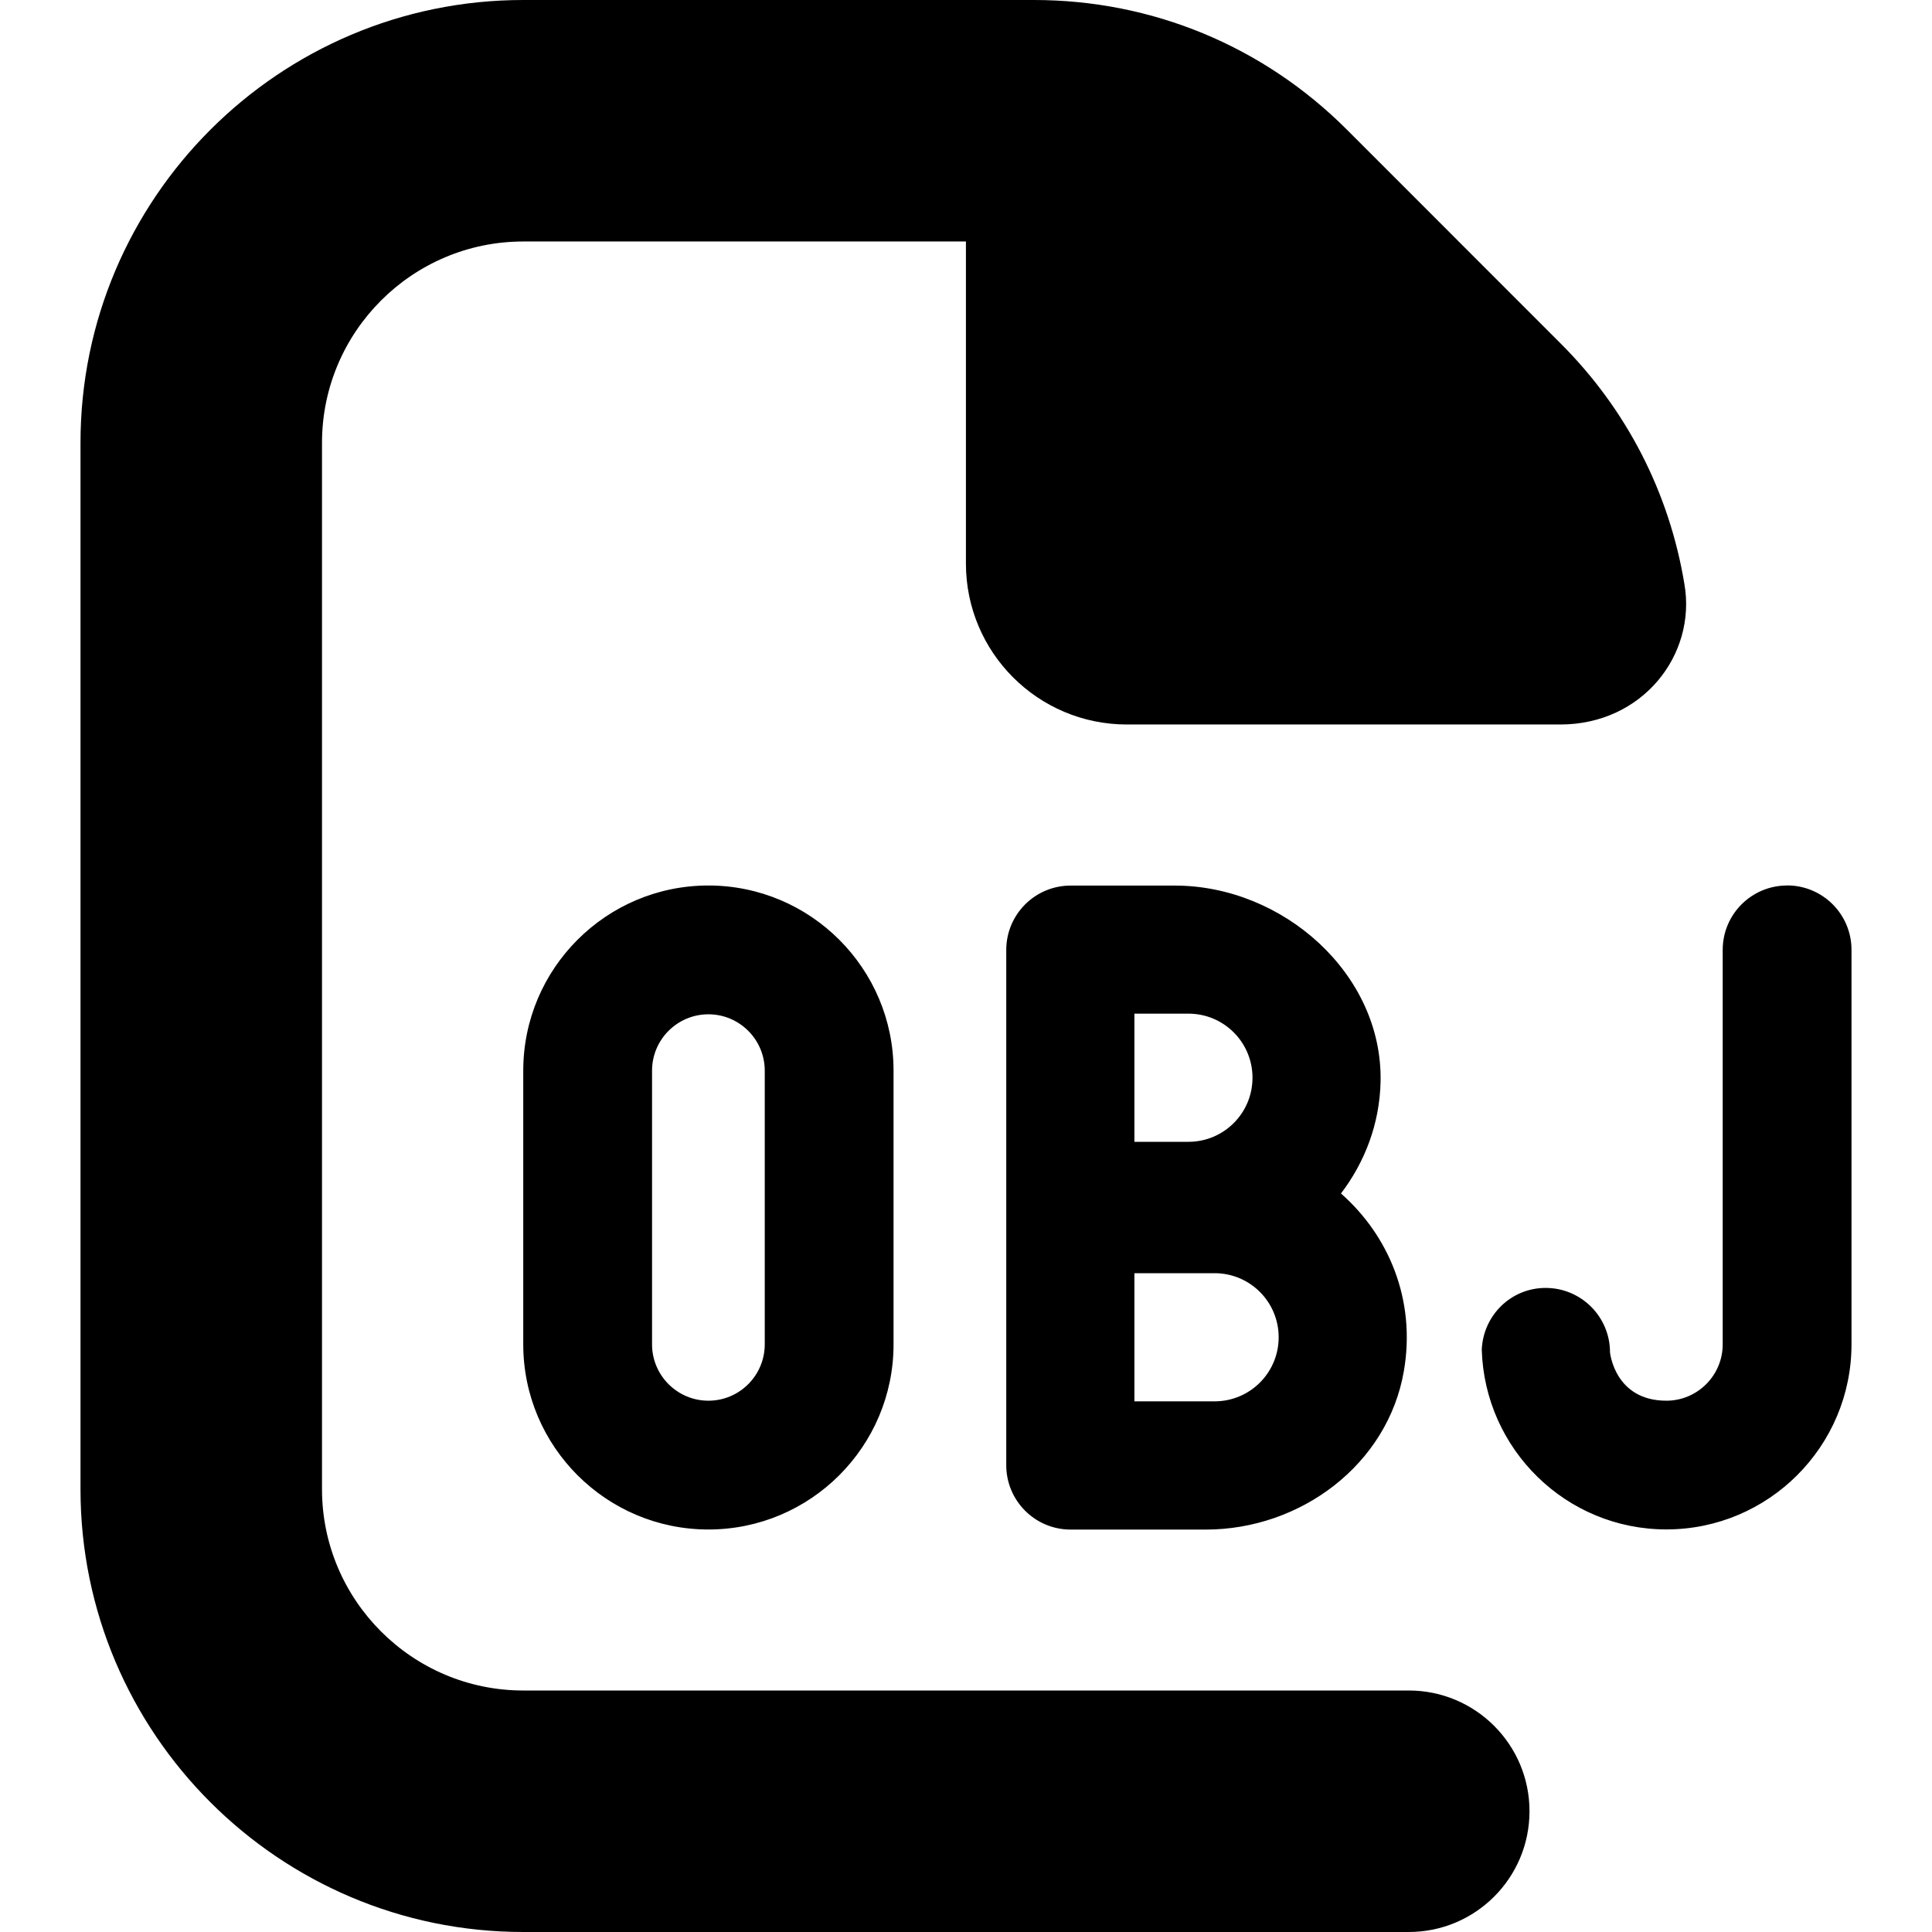 <svg id="Layer_1" viewBox="0 0 24 24" xmlns="http://www.w3.org/2000/svg" data-name="Layer 1"><path d="m19 22.5c0 .829-.672 1.5-1.5 1.5h-11c-3.033 0-5.5-2.467-5.5-5.5v-13c0-3.033 2.467-5.5 5.5-5.5h6.343c1.469 0 2.85.572 3.889 1.611l2.656 2.657c.816.815 1.348 1.848 1.536 2.986.153.877-.518 1.746-1.542 1.746h-5.383c-1.105 0-2-.895-2-2v-4h-5.499c-1.378 0-2.5 1.122-2.5 2.5v13c0 1.378 1.122 2.5 2.5 2.5h11c.828 0 1.5.671 1.5 1.5zm3.2-11.5c-.442 0-.8.358-.8.8v4.9c0 .386-.314.7-.7.7-.643 0-.7-.601-.7-.601 0-.442-.358-.8-.8-.8-.43 0-.775.341-.793.767.036 1.237 1.047 2.233 2.293 2.233 1.269 0 2.3-1.031 2.3-2.3v-4.9c0-.442-.358-.8-.8-.8zm-13.4 0c1.269 0 2.3 1.031 2.3 2.3v3.4c0 1.269-1.031 2.3-2.3 2.3s-2.3-1.031-2.3-2.3v-3.4c0-1.269 1.031-2.3 2.3-2.3zm0 1.6c-.386 0-.7.314-.7.7v3.4c0 .386.314.7.7.7s.7-.314.7-.7v-3.4c0-.386-.314-.7-.7-.7zm8.35.836c-.011.524-.196 1.001-.492 1.39.592.521.933 1.32.782 2.202-.199 1.164-1.282 1.973-2.462 1.973h-1.678c-.442 0-.8-.358-.8-.8v-6.4c0-.442.358-.8.8-.8h1.294c1.341 0 2.584 1.095 2.556 2.436zm-3.058.748h.671c.44 0 .796-.356.796-.796s-.356-.796-.796-.796h-.671zm1.792 2.428c0-.44-.356-.796-.796-.796h-.996v1.592h.996c.44 0 .796-.356.796-.796z"/></svg>